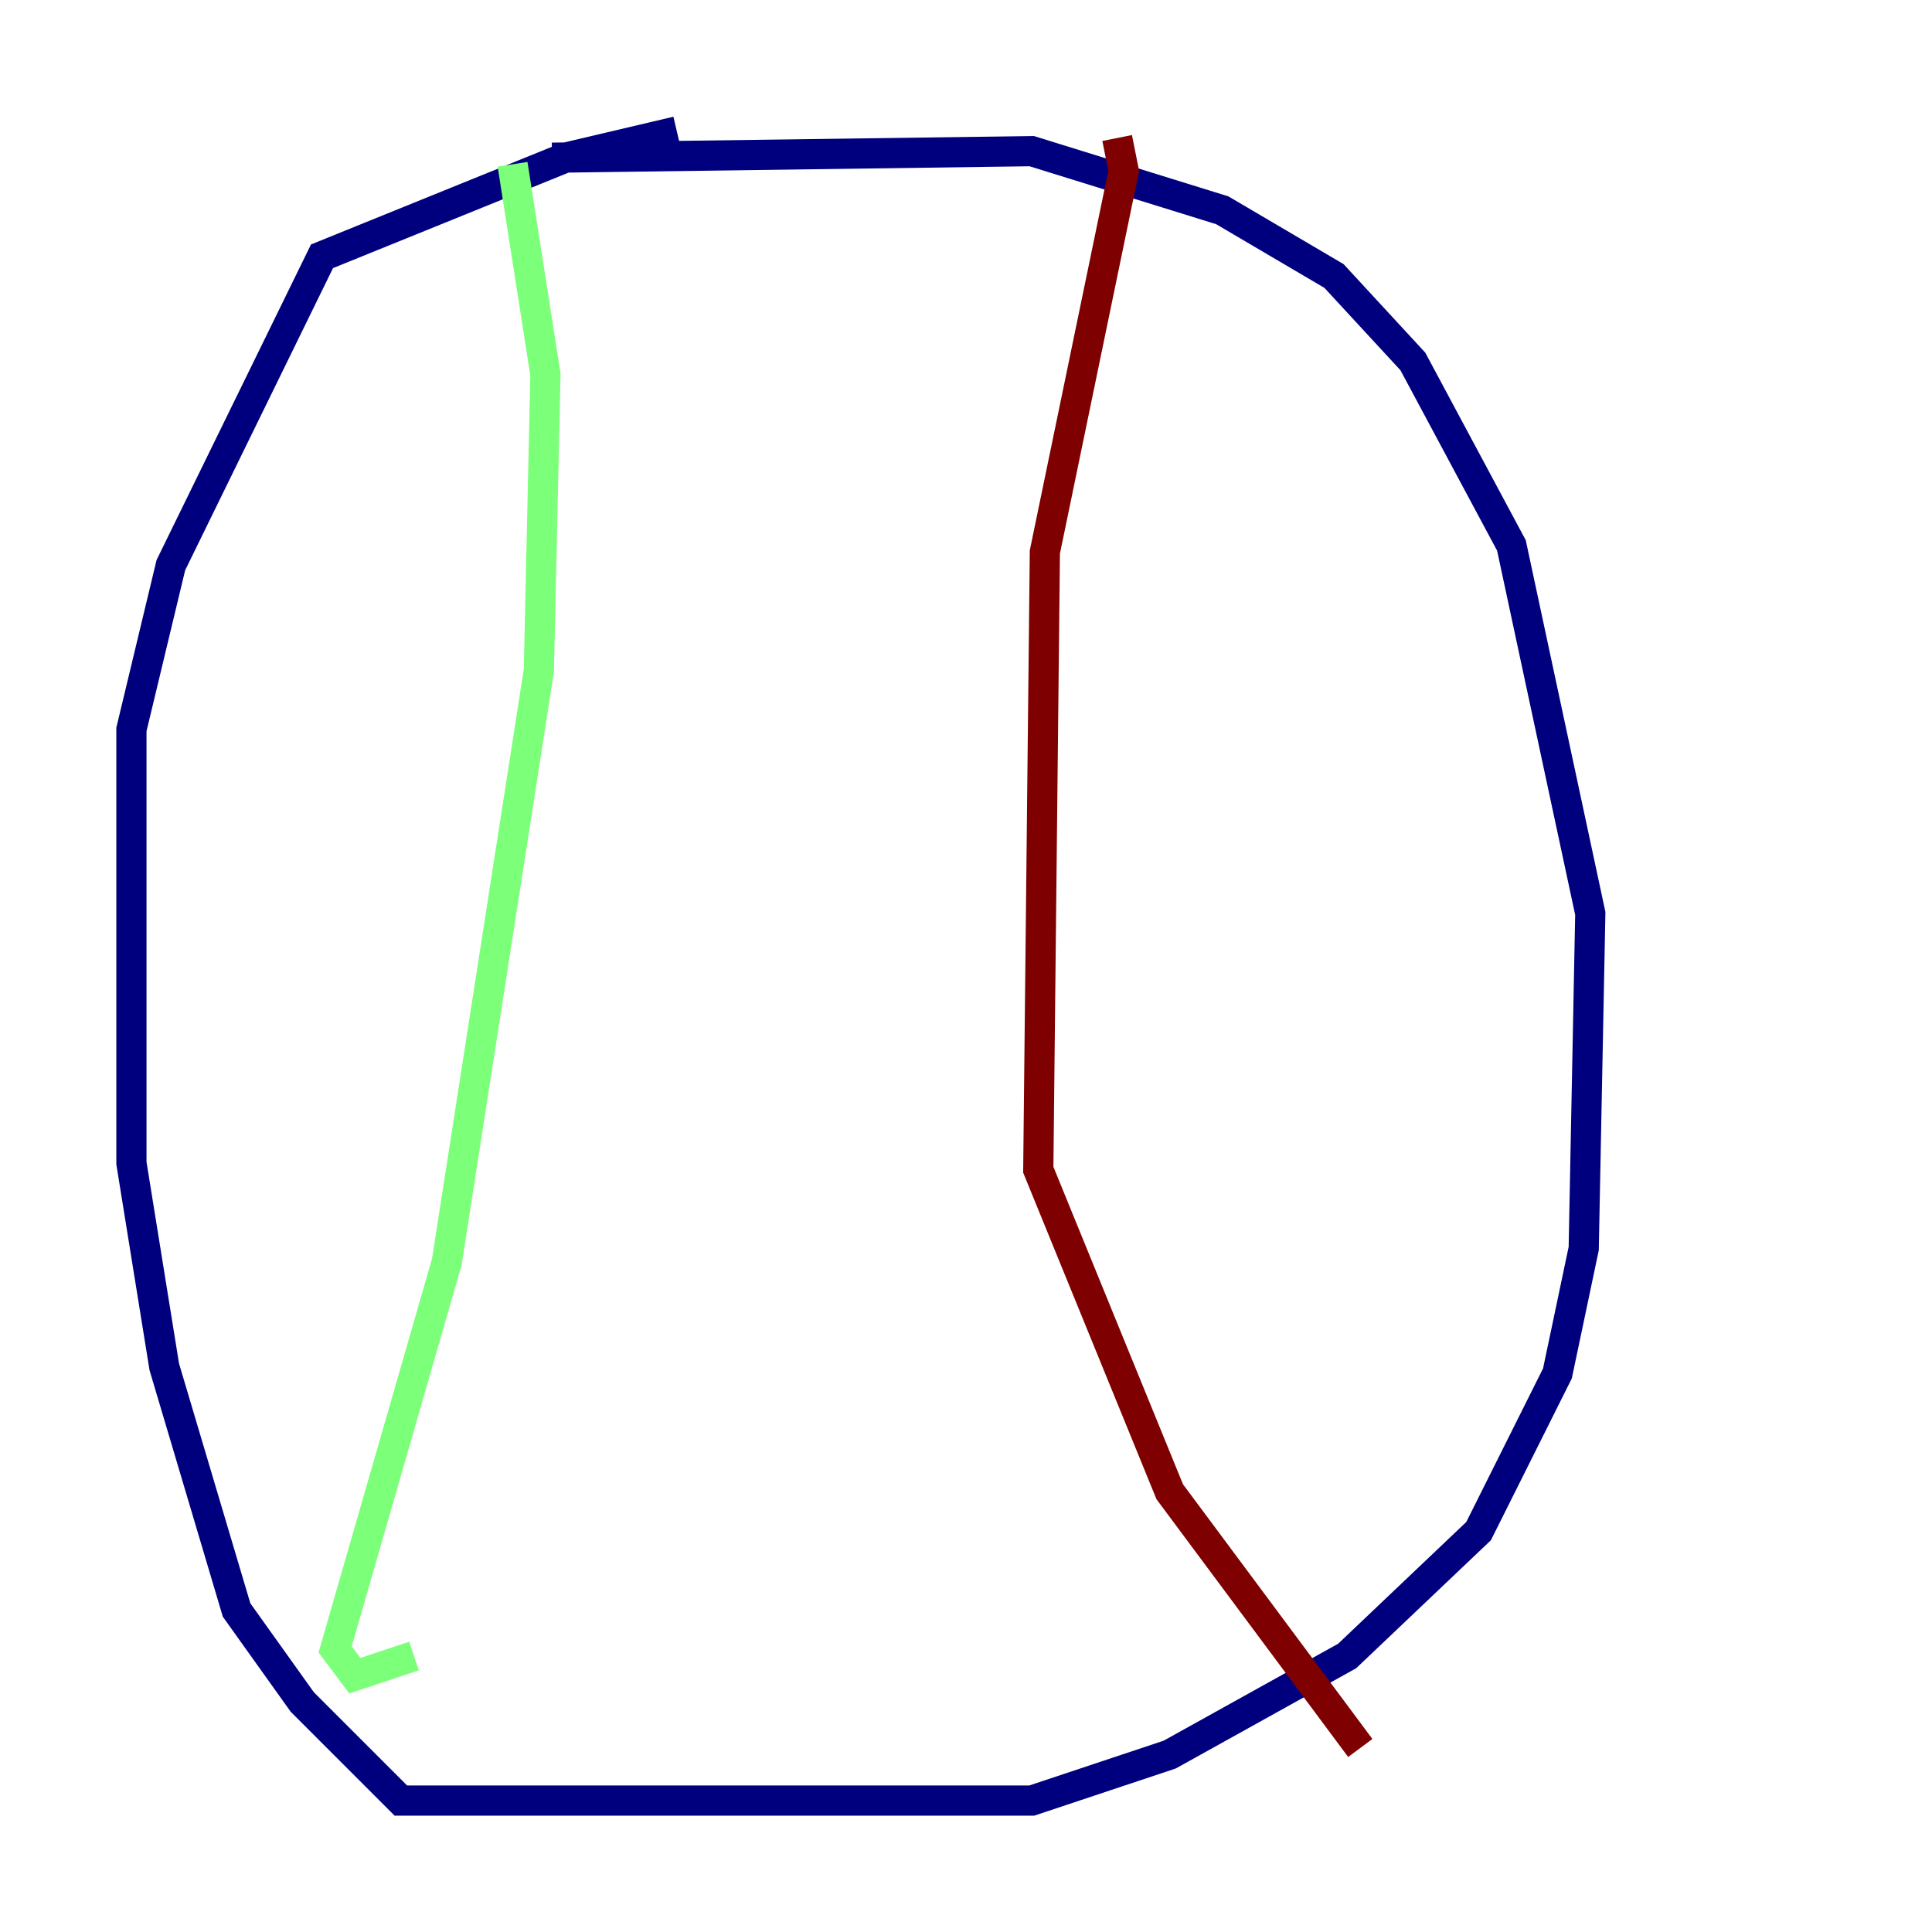 <?xml version="1.0" encoding="utf-8" ?>
<svg baseProfile="tiny" height="128" version="1.2" viewBox="0,0,128,128" width="128" xmlns="http://www.w3.org/2000/svg" xmlns:ev="http://www.w3.org/2001/xml-events" xmlns:xlink="http://www.w3.org/1999/xlink"><defs /><polyline fill="none" points="36.571,10.449 68.354,10.014 80.98,13.932 88.381,18.286 93.605,23.946 100.136,36.136 105.361,60.517 104.925,82.721 103.184,90.993 97.959,101.442 89.252,109.714 77.497,116.245 68.354,119.293 26.558,119.293 20.027,112.762 15.674,106.667 10.884,90.558 8.707,77.061 8.707,48.327 11.32,37.442 21.333,16.98 37.442,10.449 44.843,8.707" stroke="#00007f" stroke-width="2" /><polyline fill="none" points="33.959,10.884 36.136,24.816 35.701,44.408 29.605,83.592 22.204,109.279 23.51,111.02 27.429,109.714" stroke="#7cff79" stroke-width="2" /><polyline fill="none" points="74.014,9.143 74.449,11.32 69.225,36.571 68.789,77.497 77.497,98.83 90.122,115.809" stroke="#7f0000" stroke-width="2" /></svg>